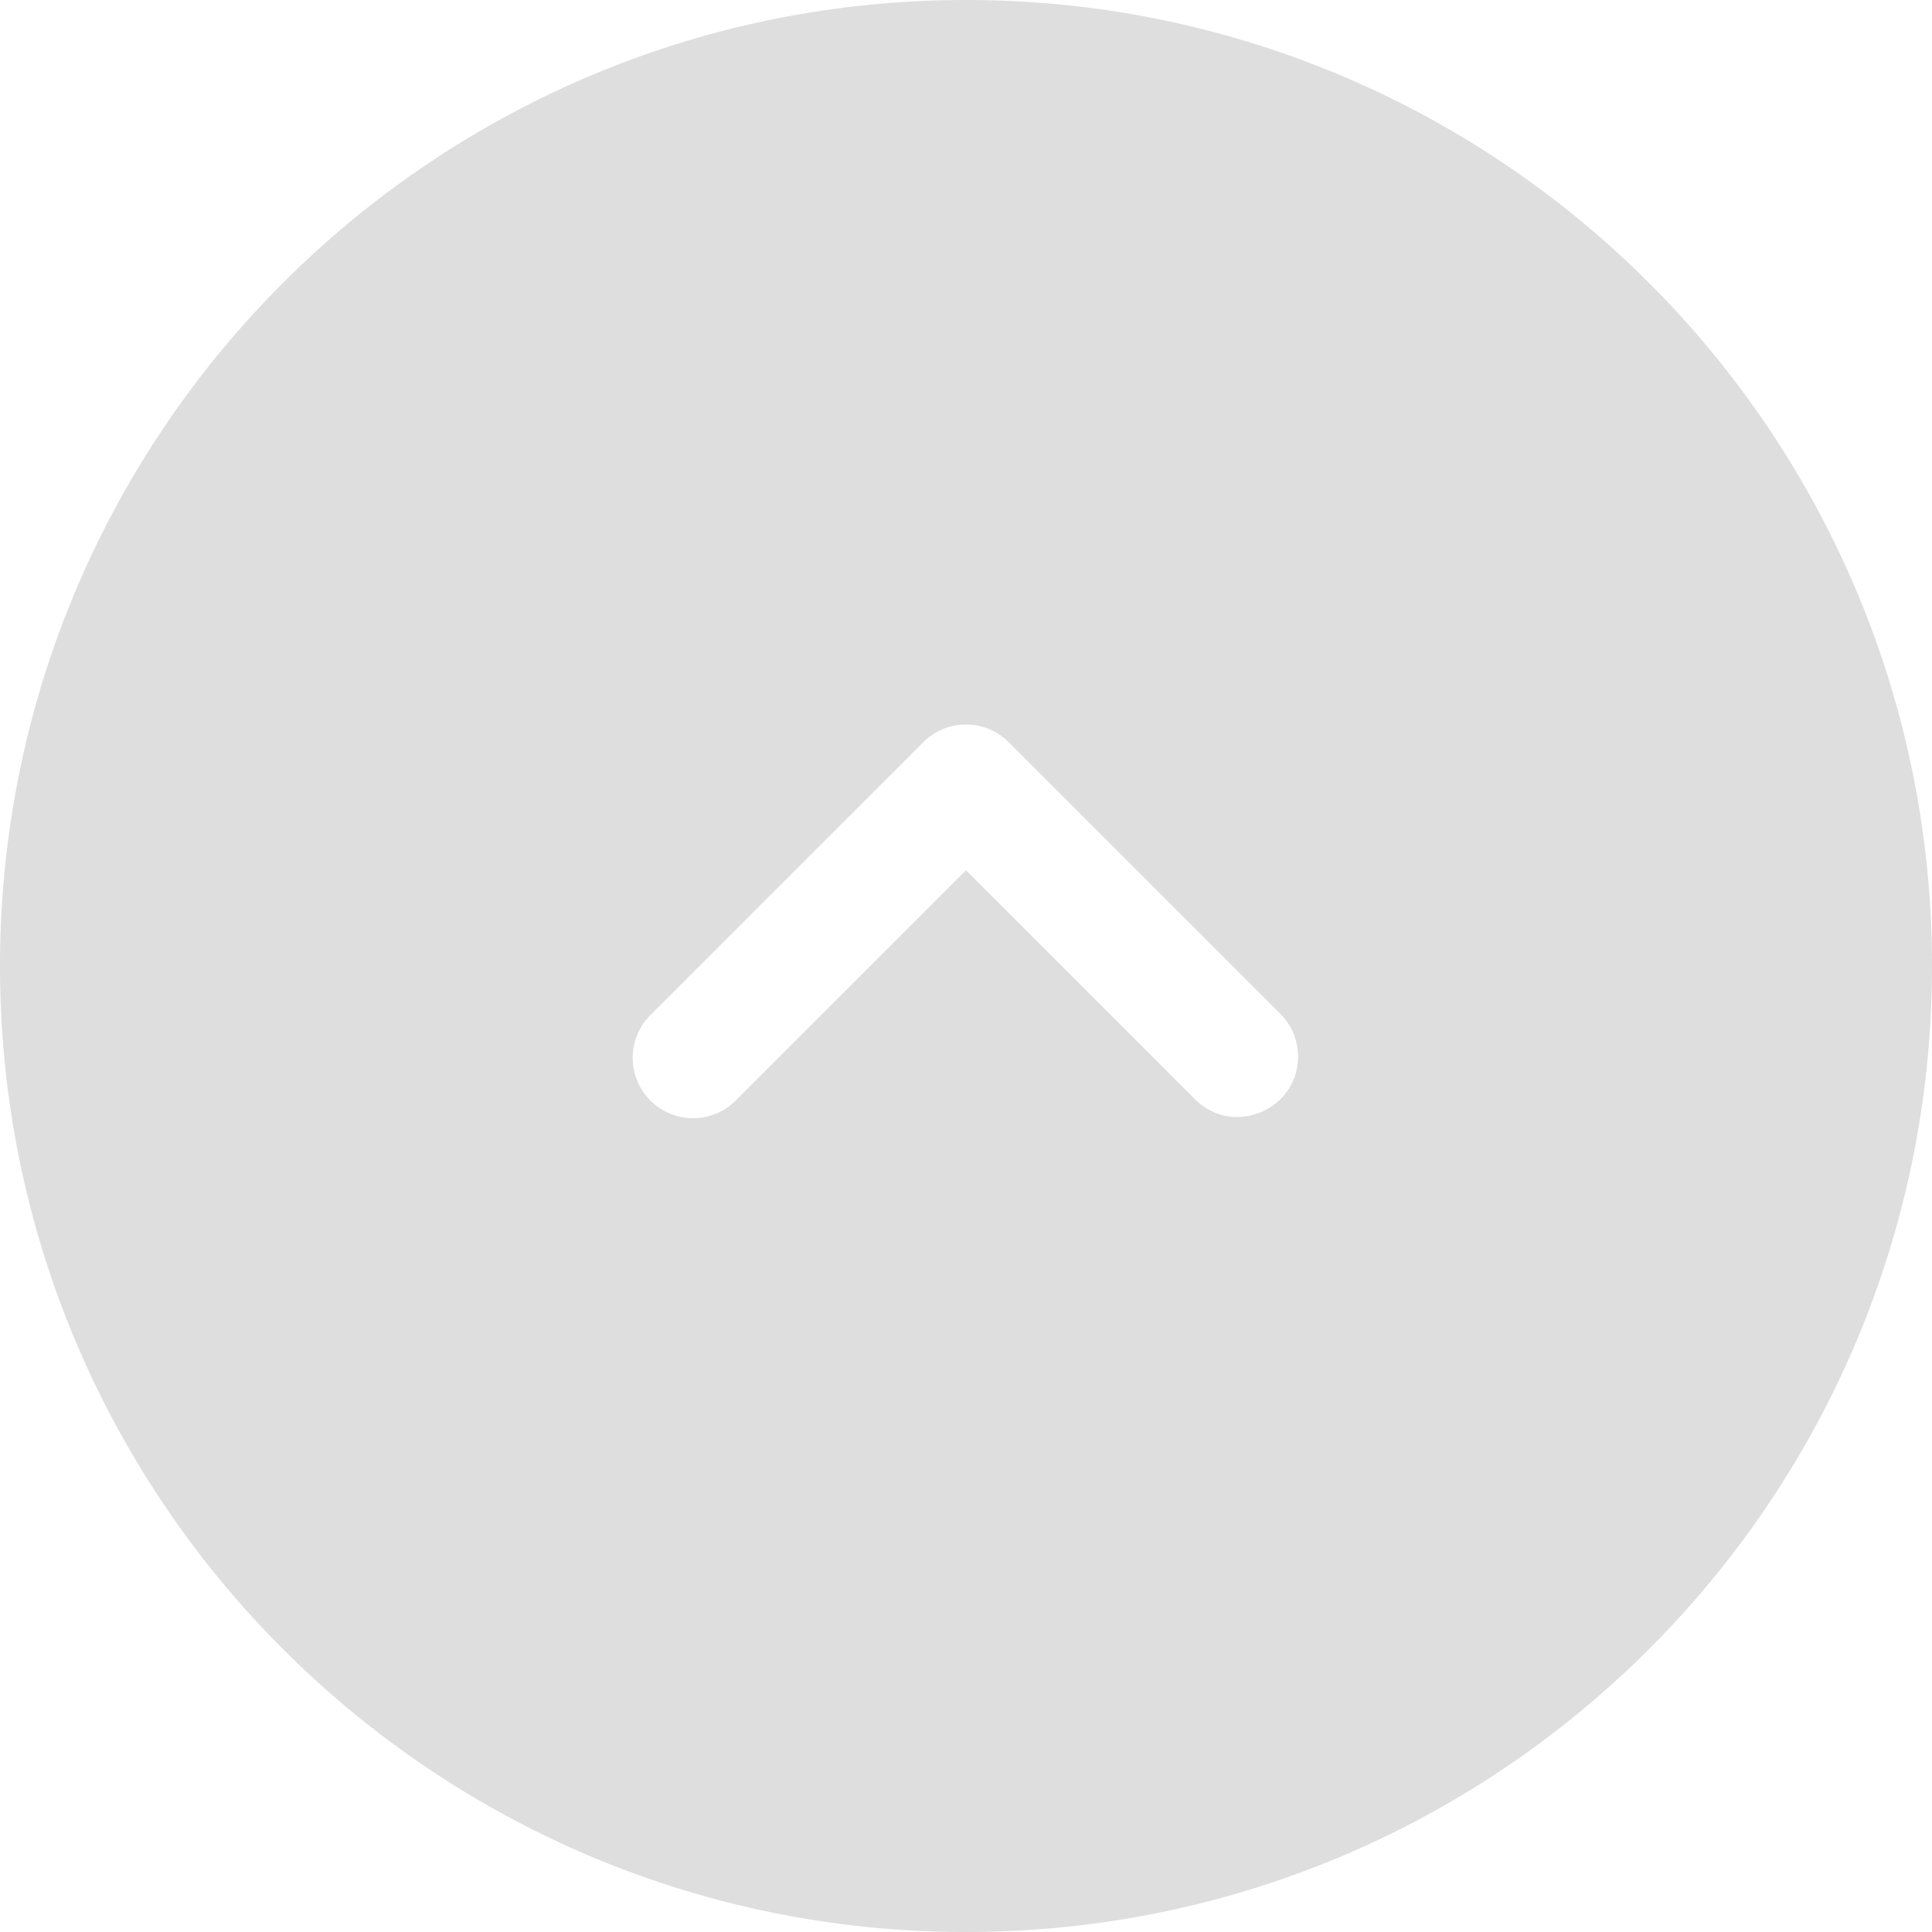 <svg xmlns="http://www.w3.org/2000/svg" fill="none" viewBox="0 0 35 35"><g filter="url(#filter0_b)"><path fill="#CCC" fill-opacity=".66" d="M0 17.5C0 27.165 7.835 35 17.5 35S35 27.165 35 17.5 27.165 0 17.5 0 0 7.835 0 17.5zm18.273-4.055l4.922 4.922c.214.214.32.494.32.774 0 .965-1.175 1.464-1.866.773L17.5 15.765l-4.149 4.149a1.094 1.094 0 11-1.546-1.547l4.922-4.922a1.094 1.094 0 011.546 0z"/></g><defs><filter id="filter0_b" width="43" height="43" x="-4" y="-4" color-interpolation-filters="sRGB" filterUnits="userSpaceOnUse"><feFlood flood-opacity="0" result="BackgroundImageFix"/><feGaussianBlur in="BackgroundImage" stdDeviation="2"/><feComposite in2="SourceAlpha" operator="in" result="effect1_backgroundBlur"/><feBlend in="SourceGraphic" in2="effect1_backgroundBlur" result="shape"/></filter></defs></svg>